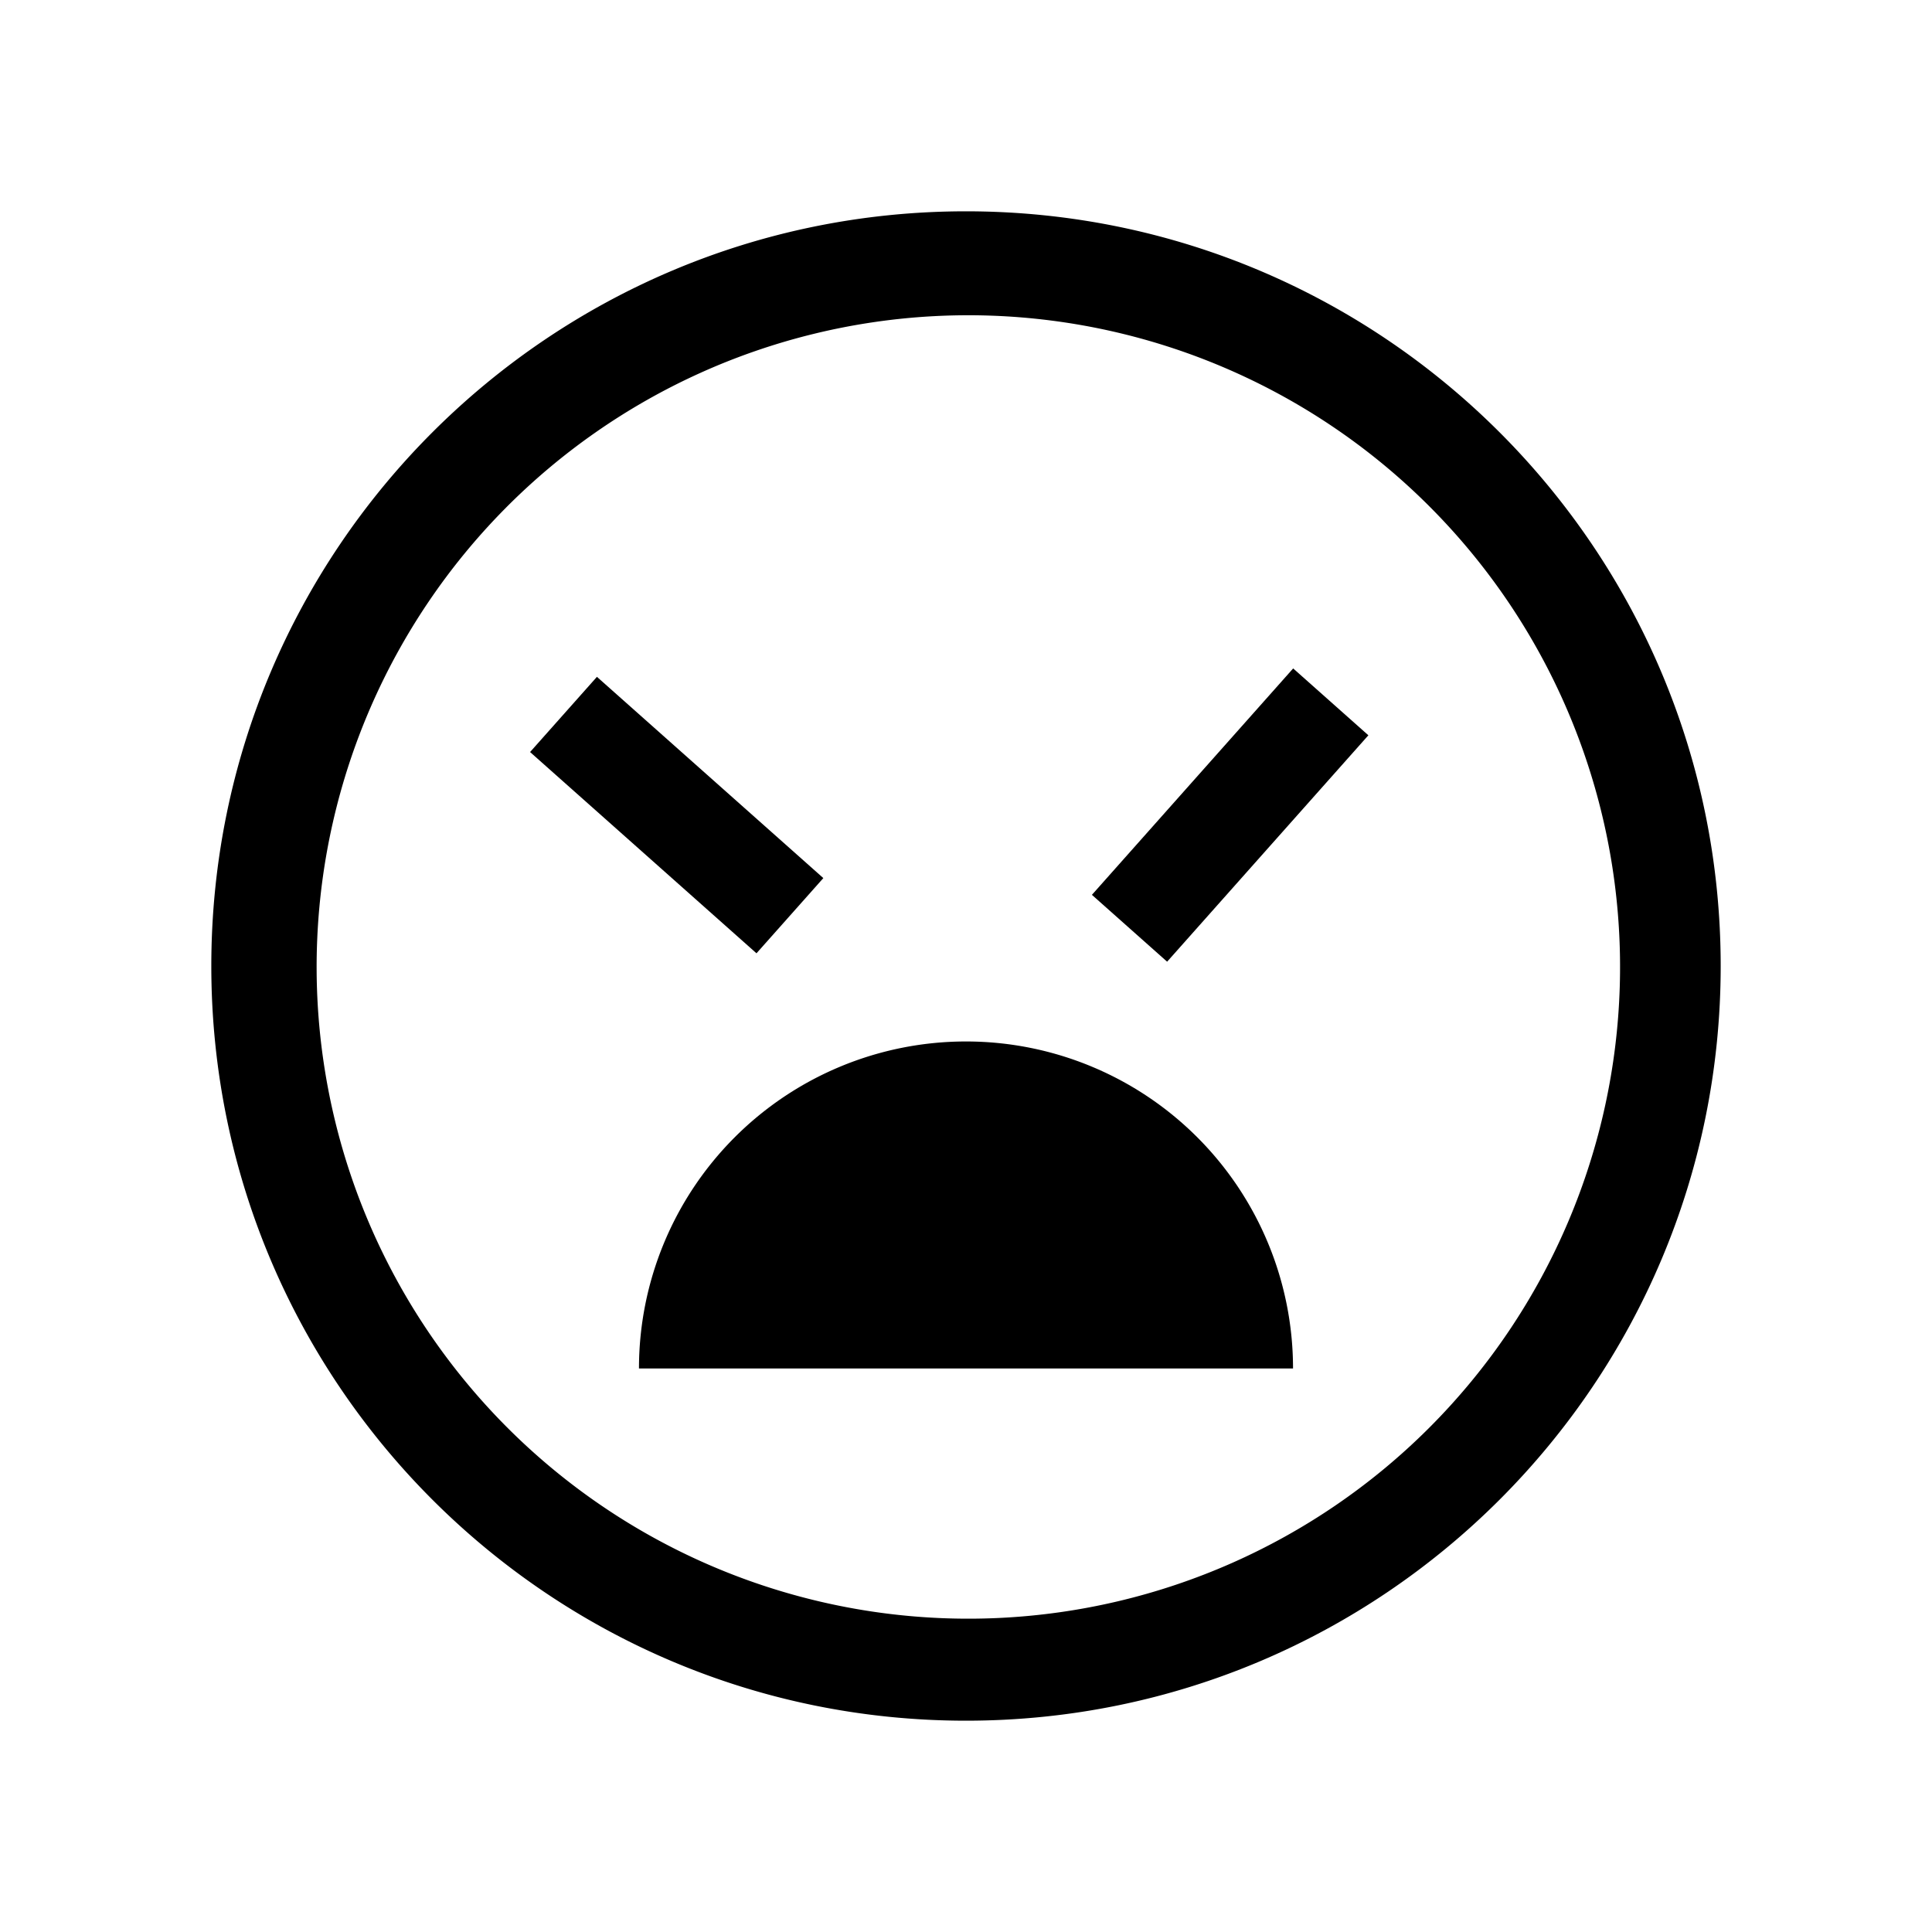 <svg xmlns="http://www.w3.org/2000/svg" width="100%" height="100%" viewBox="-51.2 -51.2 614.4 614.4"><path fill="currentColor" d="M256 16C123.452 16 16 123.452 16 256s107.452 240 240 240 240-107.452 240-240S388.548 16 256 16zm147.078 387.078a207.253 207.253 0 1144.589-66.125 207.332 207.332 0 01-44.589 66.125z" class="ci-primary"/><path fill="currentColor" d="M256 280a104 104 0 00-104 104h208a104 104 0 00-104-104zM117.37 187.96l21.261-23.917 72 64-21.26 23.918zM296.042 233.371l64-72 23.918 21.26-64 72z" class="ci-primary"/></svg>